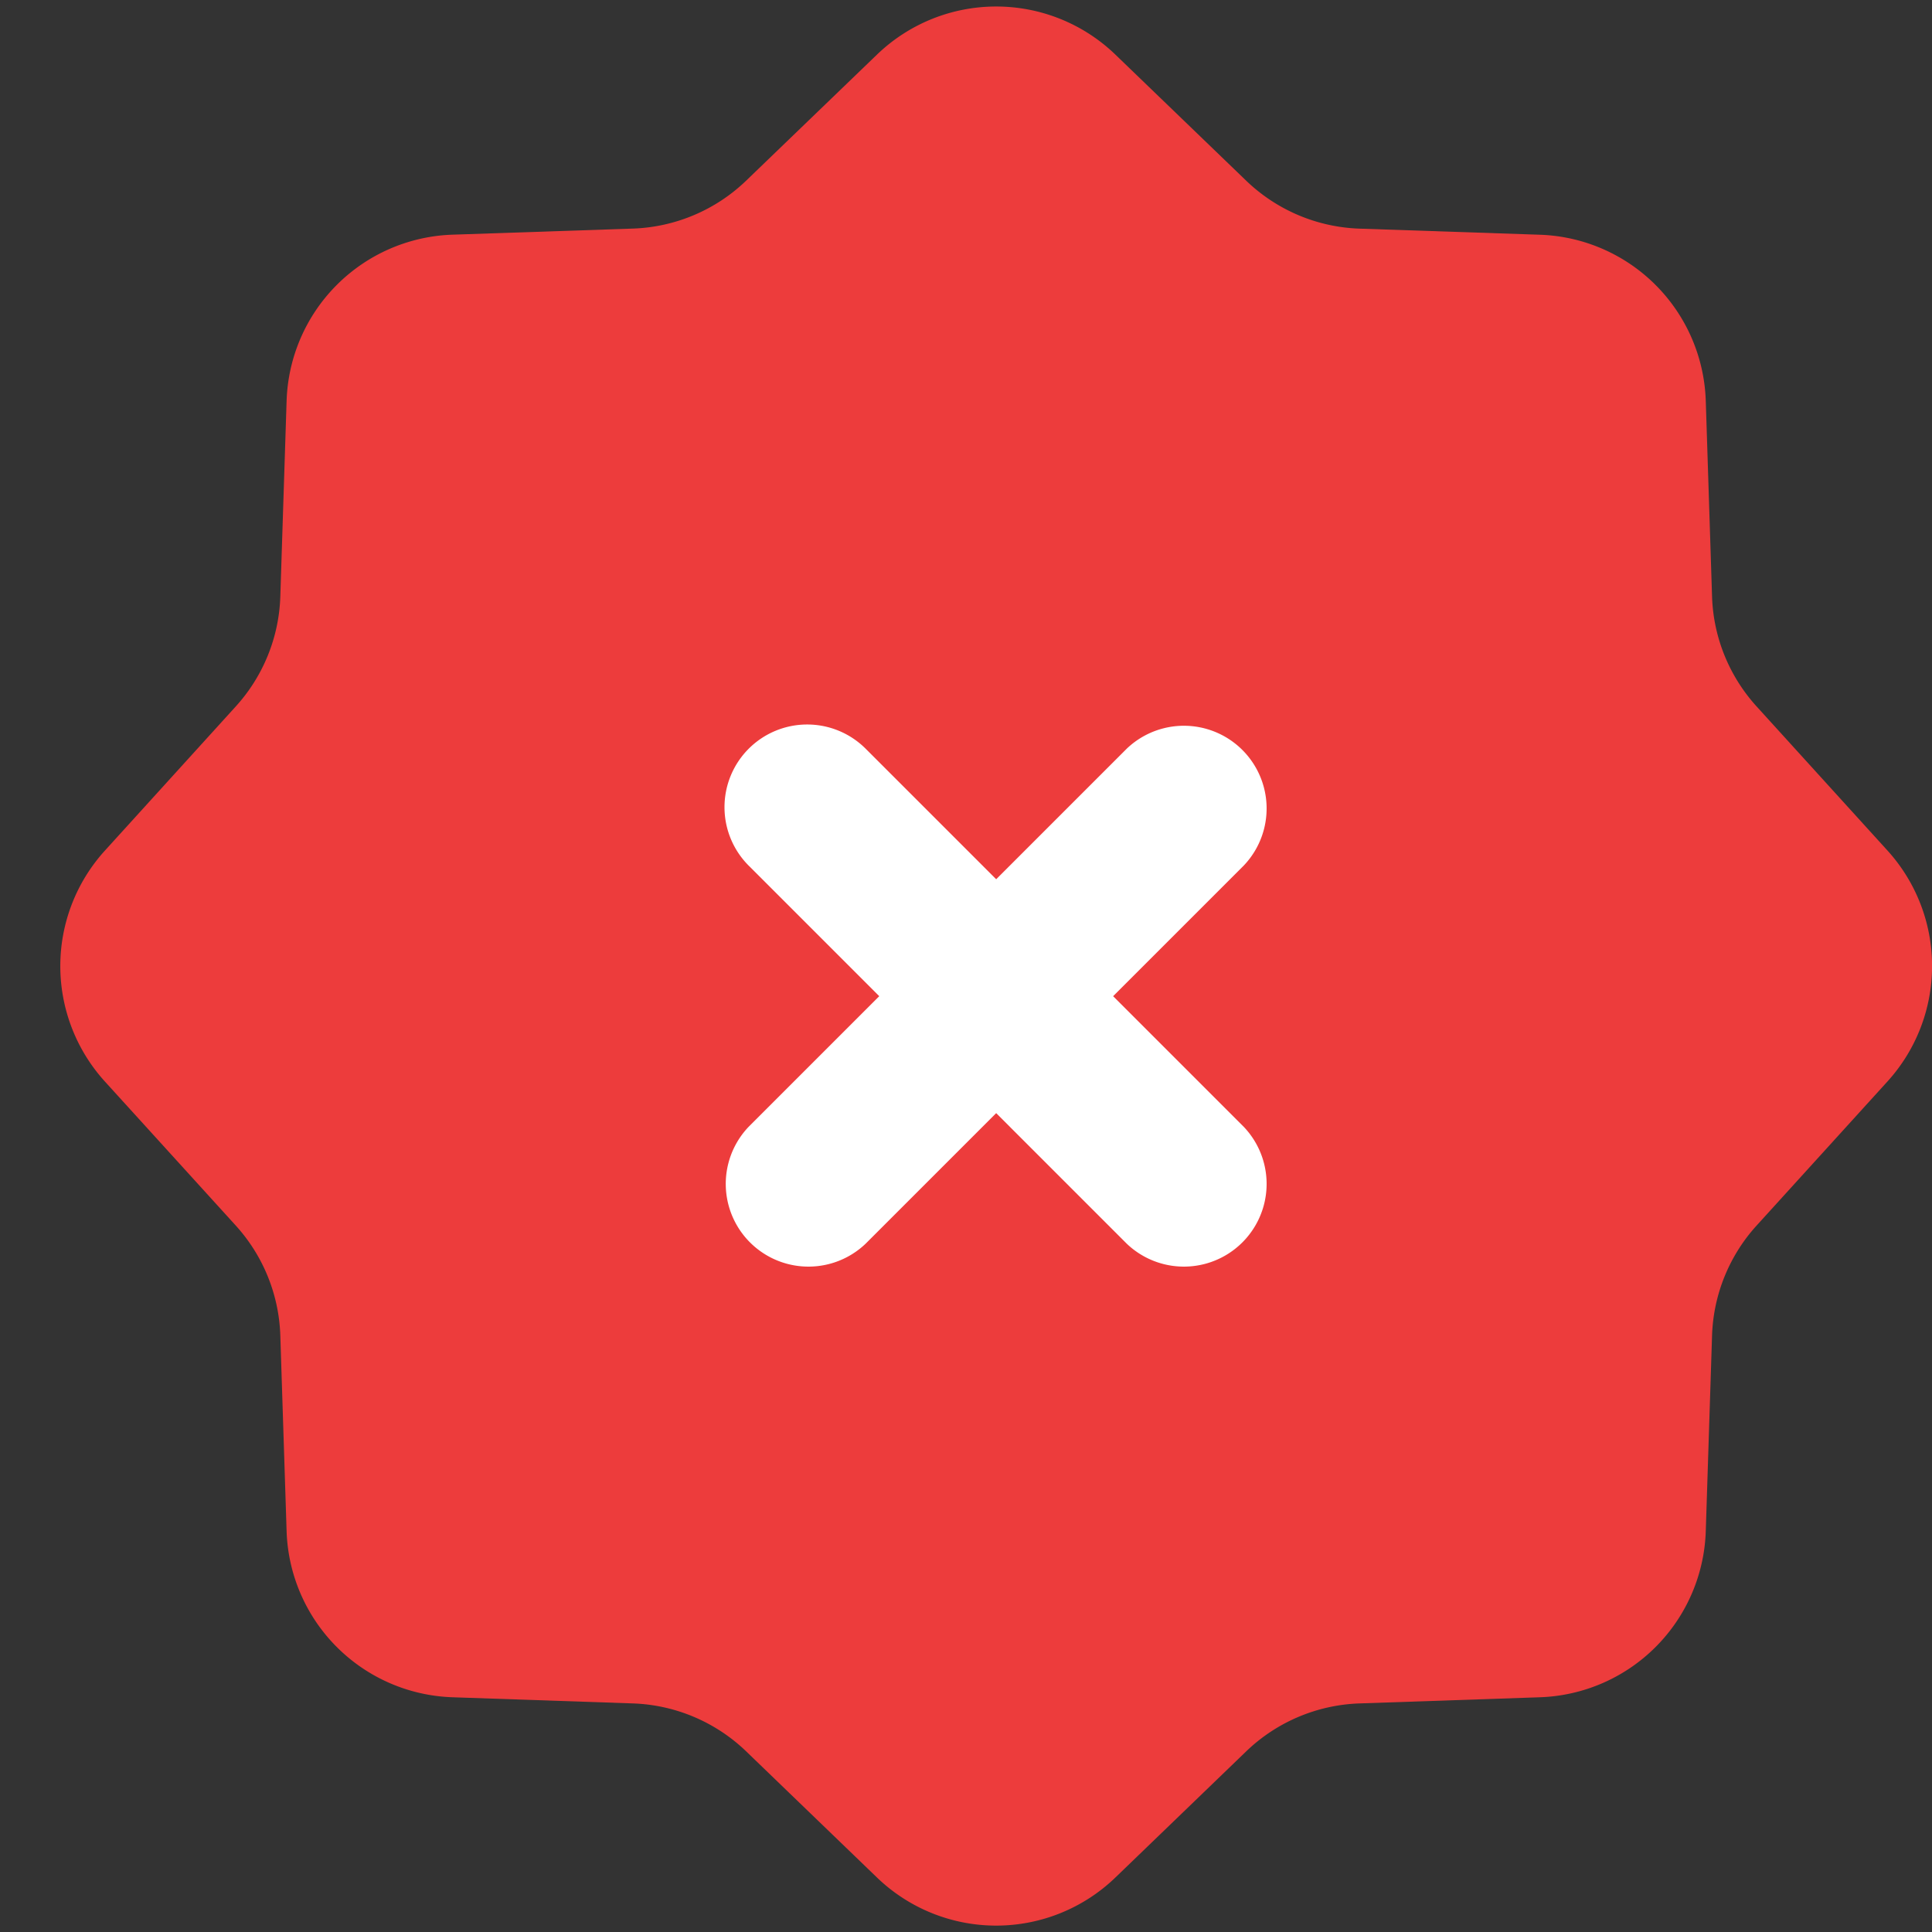 <svg width="32" height="32" fill="none" xmlns="http://www.w3.org/2000/svg"><rect width="100%" height="100%" fill="#333333" stroke="none"/><g clip-path="url(#a)"><path d="M14.525.905a2.845 2.845 0 0 1 3.95 0l2.164 2.086a2.845 2.845 0 0 0 1.878.796l2.989.101a2.845 2.845 0 0 1 2.747 2.753l.104 3.238c.021.676.283 1.321.738 1.822l2.167 2.386a2.845 2.845 0 0 1 0 3.826L29.094 20.3a2.845 2.845 0 0 0-.737 1.822l-.104 3.238a2.845 2.845 0 0 1-2.747 2.752l-2.99.102a2.846 2.846 0 0 0-1.877.796l-2.164 2.087a2.845 2.845 0 0 1-3.95 0l-2.164-2.087a2.846 2.846 0 0 0-1.878-.796l-2.989-.102a2.845 2.845 0 0 1-2.747-2.752l-.104-3.238a2.845 2.845 0 0 0-.737-1.822l-2.168-2.386a2.845 2.845 0 0 1 0-3.826L3.906 11.7c.454-.5.716-1.146.737-1.822l.104-3.238a2.845 2.845 0 0 1 2.747-2.753l2.99-.101a2.845 2.845 0 0 0 1.877-.796L14.525.905Z" fill="#ED3C3C"/><path fill-rule="evenodd" clip-rule="evenodd" d="M12.401 12.401a1.37 1.37 0 0 1 1.937 0l2.162 2.162 2.162-2.162a1.37 1.37 0 0 1 1.937 1.937L18.437 16.5l2.162 2.162a1.37 1.37 0 0 1-1.937 1.937L16.5 18.437l-2.162 2.162a1.37 1.37 0 0 1-1.937-1.937l2.162-2.162-2.162-2.162a1.37 1.37 0 0 1 0-1.937Z" fill="#fff"/></g><defs><clipPath id="a"><path fill="#fff" d="M0 0h32v32H0z"/></clipPath></defs></svg>